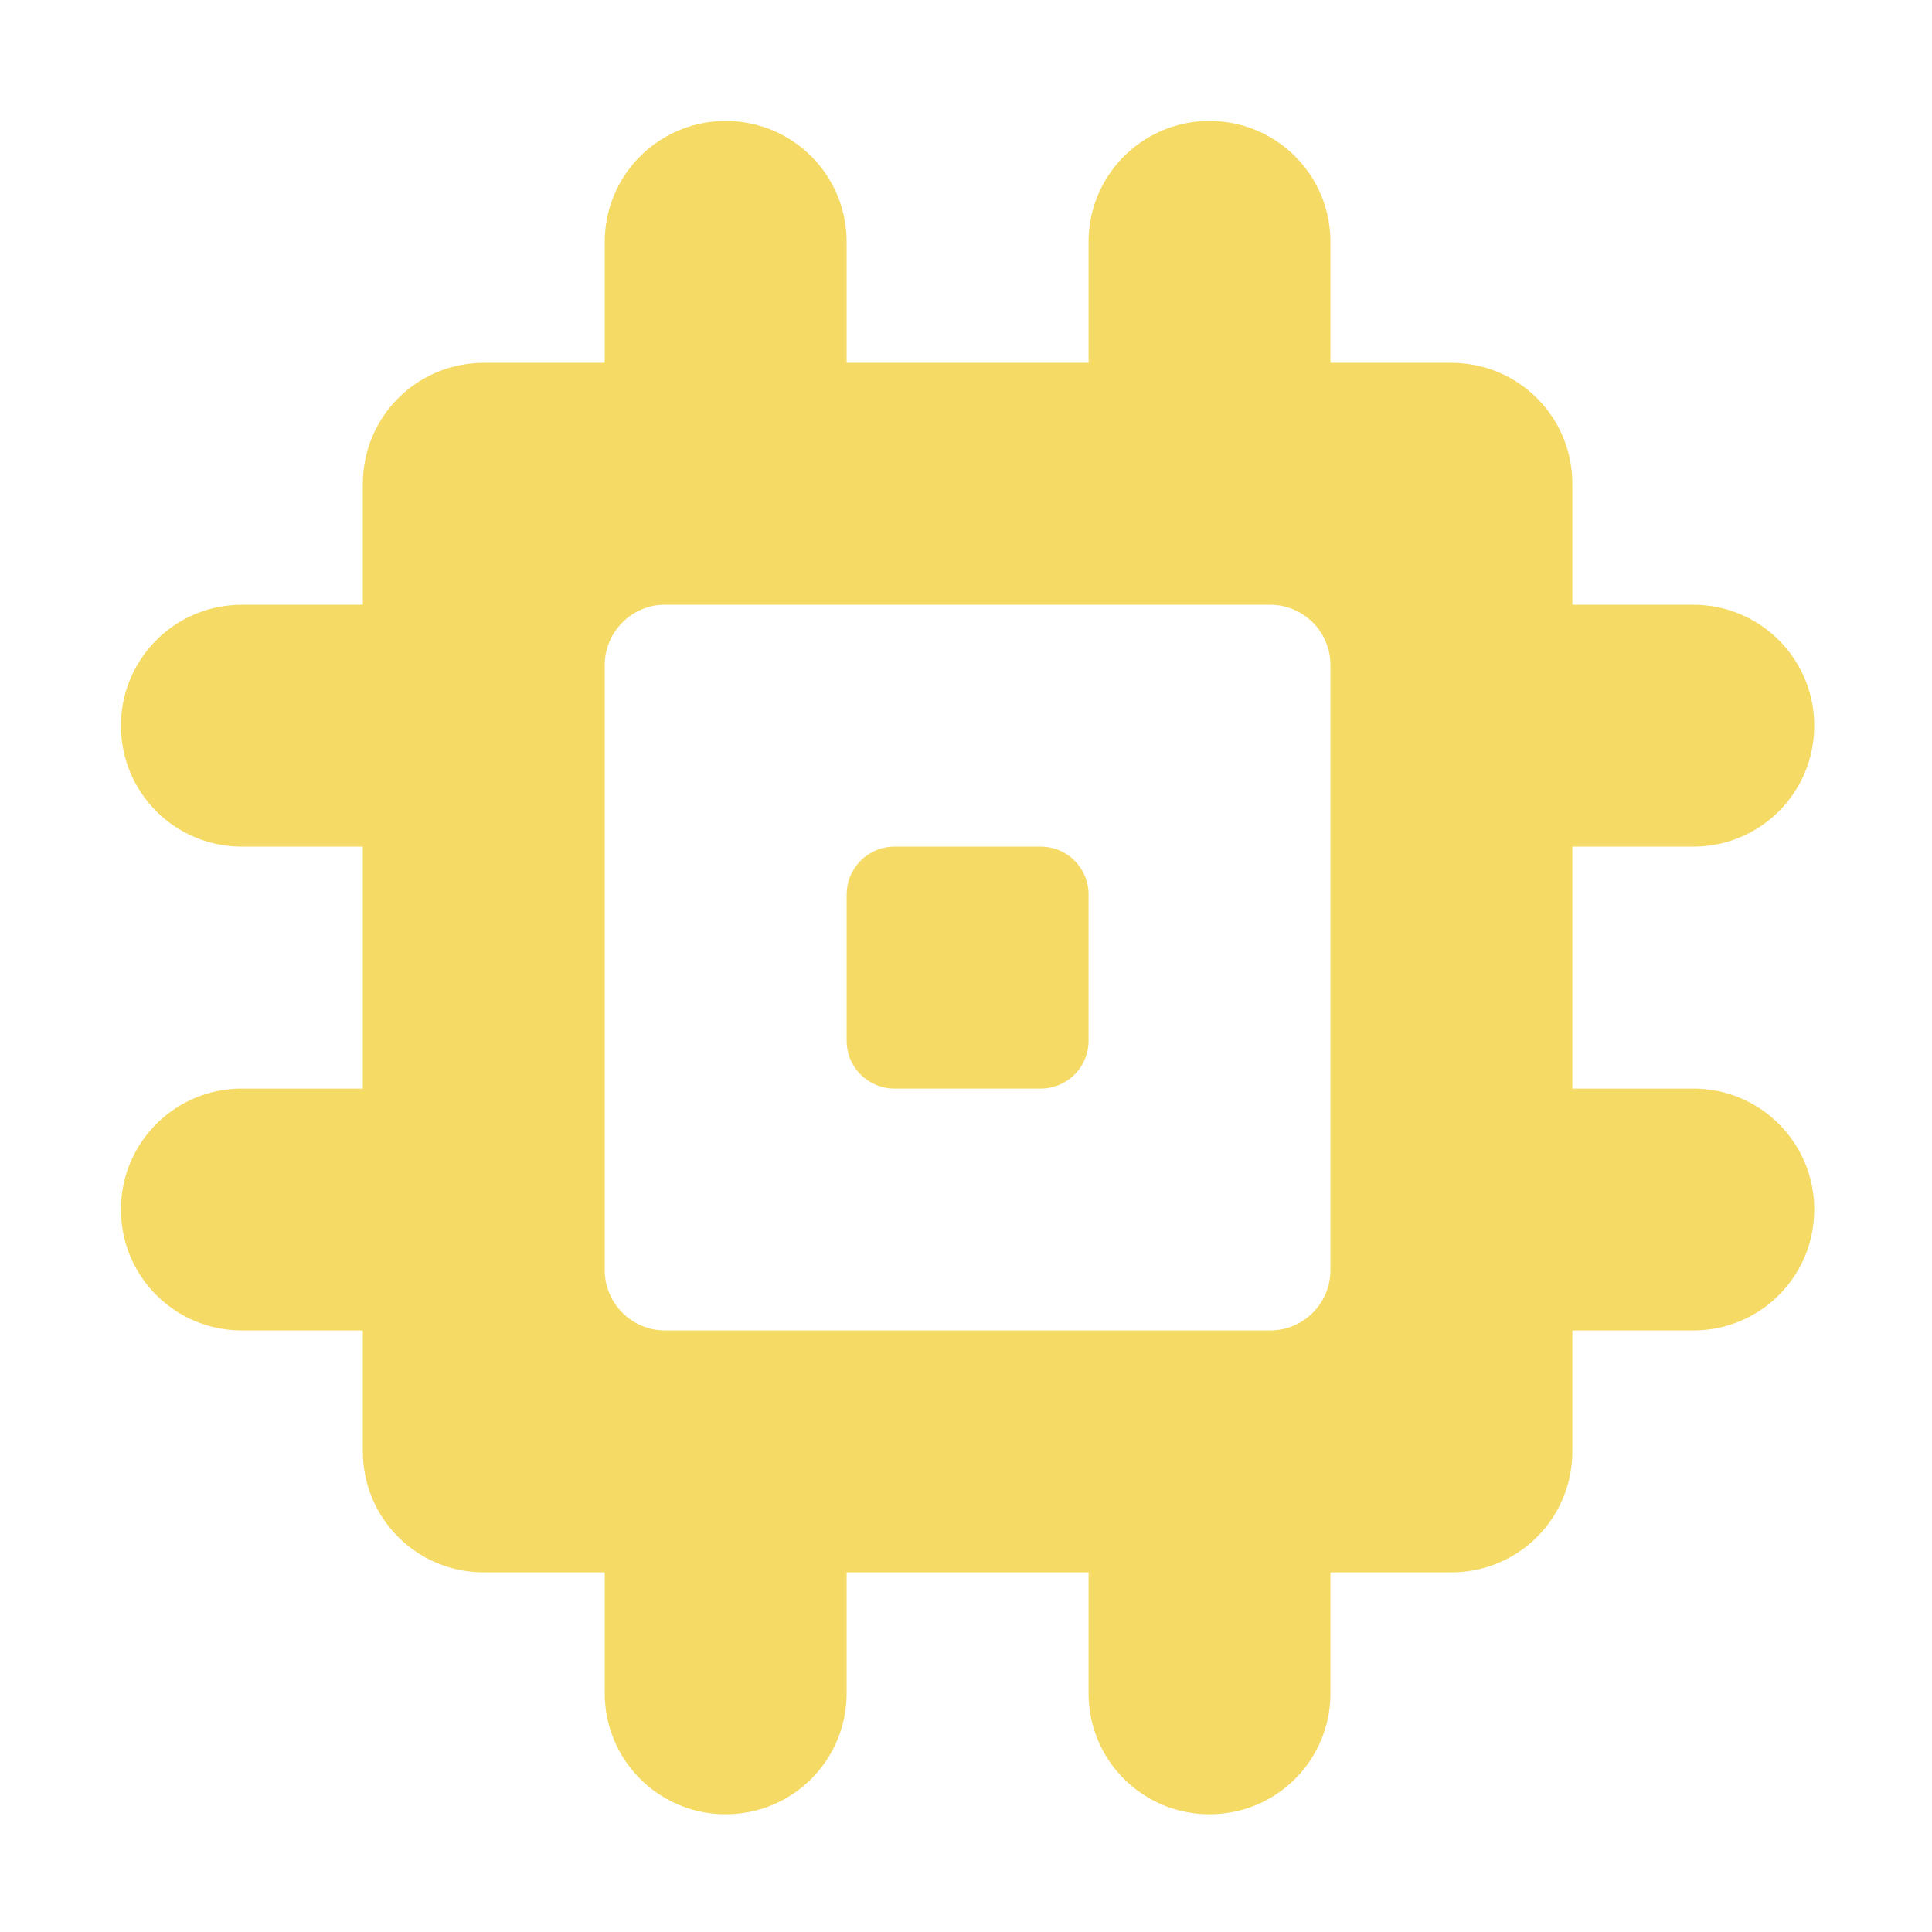 <?xml version="1.0" encoding="UTF-8" standalone="no"?>
<!-- Created with Inkscape (http://www.inkscape.org/) -->

<svg
   width="16"
   height="16"
   viewBox="0 0 4.233 4.233"
   version="1.1"
   id="svg5"
   inkscape:version="1.1 (c68e22c387, 2021-05-23)"
   sodipodi:docname="component.svg"
   xmlns:inkscape="http://www.inkscape.org/namespaces/inkscape"
   xmlns:sodipodi="http://sodipodi.sourceforge.net/DTD/sodipodi-0.dtd"
   xmlns="http://www.w3.org/2000/svg"
   xmlns:svg="http://www.w3.org/2000/svg">
  <sodipodi:namedview
     id="namedview7"
     pagecolor="#505050"
     bordercolor="#eeeeee"
     borderopacity="1"
     inkscape:pageshadow="0"
     inkscape:pageopacity="0"
     inkscape:pagecheckerboard="0"
     inkscape:document-units="px"
     showgrid="false"
     inkscape:zoom="28.94646"
     inkscape:cx="3.3510143"
     inkscape:cy="8.6884546"
     inkscape:window-width="1920"
     inkscape:window-height="991"
     inkscape:window-x="-9"
     inkscape:window-y="-9"
     inkscape:window-maximized="1"
     inkscape:current-layer="layer1"
     units="px" />
  <defs
     id="defs2" />
  <g
     inkscape:label="Calque 1"
     inkscape:groupmode="layer"
     id="layer1">
    <path
       id="rect858"
       style="fill:#f5db66;fill-rule:evenodd;stroke-width:0.978;stroke-linecap:round;stroke-linejoin:round;fill-opacity:1"
       d="M 5.975 1 C 5.433 1.014 5 1.455 5 2 L 5 3 L 4 3 C 3.446 3 3 3.446 3 4 L 3 5 L 2 5 C 1.455 5 1.014 5.433 1 5.975 C 1 5.983 1 5.991 1 6 C 1 6.554 1.446 7 2 7 L 3 7 L 3 9 L 2 9 C 1.455 9 1.014 9.433 1 9.975 C 1 9.983 1 9.991 1 10 C 1 10.554 1.446 11 2 11 L 3 11 L 3 12 C 3 12.554 3.446 13 4 13 L 5 13 L 5 14 C 5 14.545 5.433 14.986 5.975 15 C 5.983 15 5.991 15 6 15 C 6.554 15 7 14.554 7 14 L 7 13 L 9 13 L 9 14 C 9 14.545 9.433 14.986 9.975 15 C 9.983 15 9.991 15 10 15 C 10.554 15 11 14.554 11 14 L 11 13 L 12 13 C 12.554 13 13 12.554 13 12 L 13 11 L 14 11 C 14.554 11 15 10.554 15 10 C 15 9.991 15 9.983 15 9.975 C 14.986 9.433 14.545 9 14 9 L 13 9 L 13 7 L 14 7 C 14.554 7 15 6.554 15 6 C 15 5.991 15 5.983 15 5.975 C 14.986 5.433 14.545 5 14 5 L 13 5 L 13 4 C 13 3.446 12.554 3 12 3 L 11 3 L 11 2 C 11 1.446 10.554 1 10 1 C 9.991 1 9.983 1 9.975 1 C 9.433 1.014 9 1.455 9 2 L 9 3 L 7 3 L 7 2 C 7 1.446 6.554 1 6 1 C 5.991 1 5.983 1 5.975 1 z M 5.475 5 C 5.483 5 5.491 5 5.5 5 L 10.5 5 C 10.777 5 11 5.223 11 5.5 L 11 10.5 C 11 10.777 10.777 11 10.5 11 L 5.5 11 C 5.223 11 5 10.777 5 10.5 L 5 5.5 C 5 5.232 5.21 5.013 5.475 5 z M 7.377 7 C 7.166 7.011 7 7.183 7 7.396 L 7 8.604 C 7 8.824 7.176 9 7.396 9 L 8.604 9 C 8.824 9 9 8.824 9 8.604 L 9 7.396 C 9 7.176 8.824 7 8.604 7 L 7.396 7 C 7.39 7 7.384 7 7.377 7 z "
       transform="scale(0.265)" />
  </g>
</svg>
